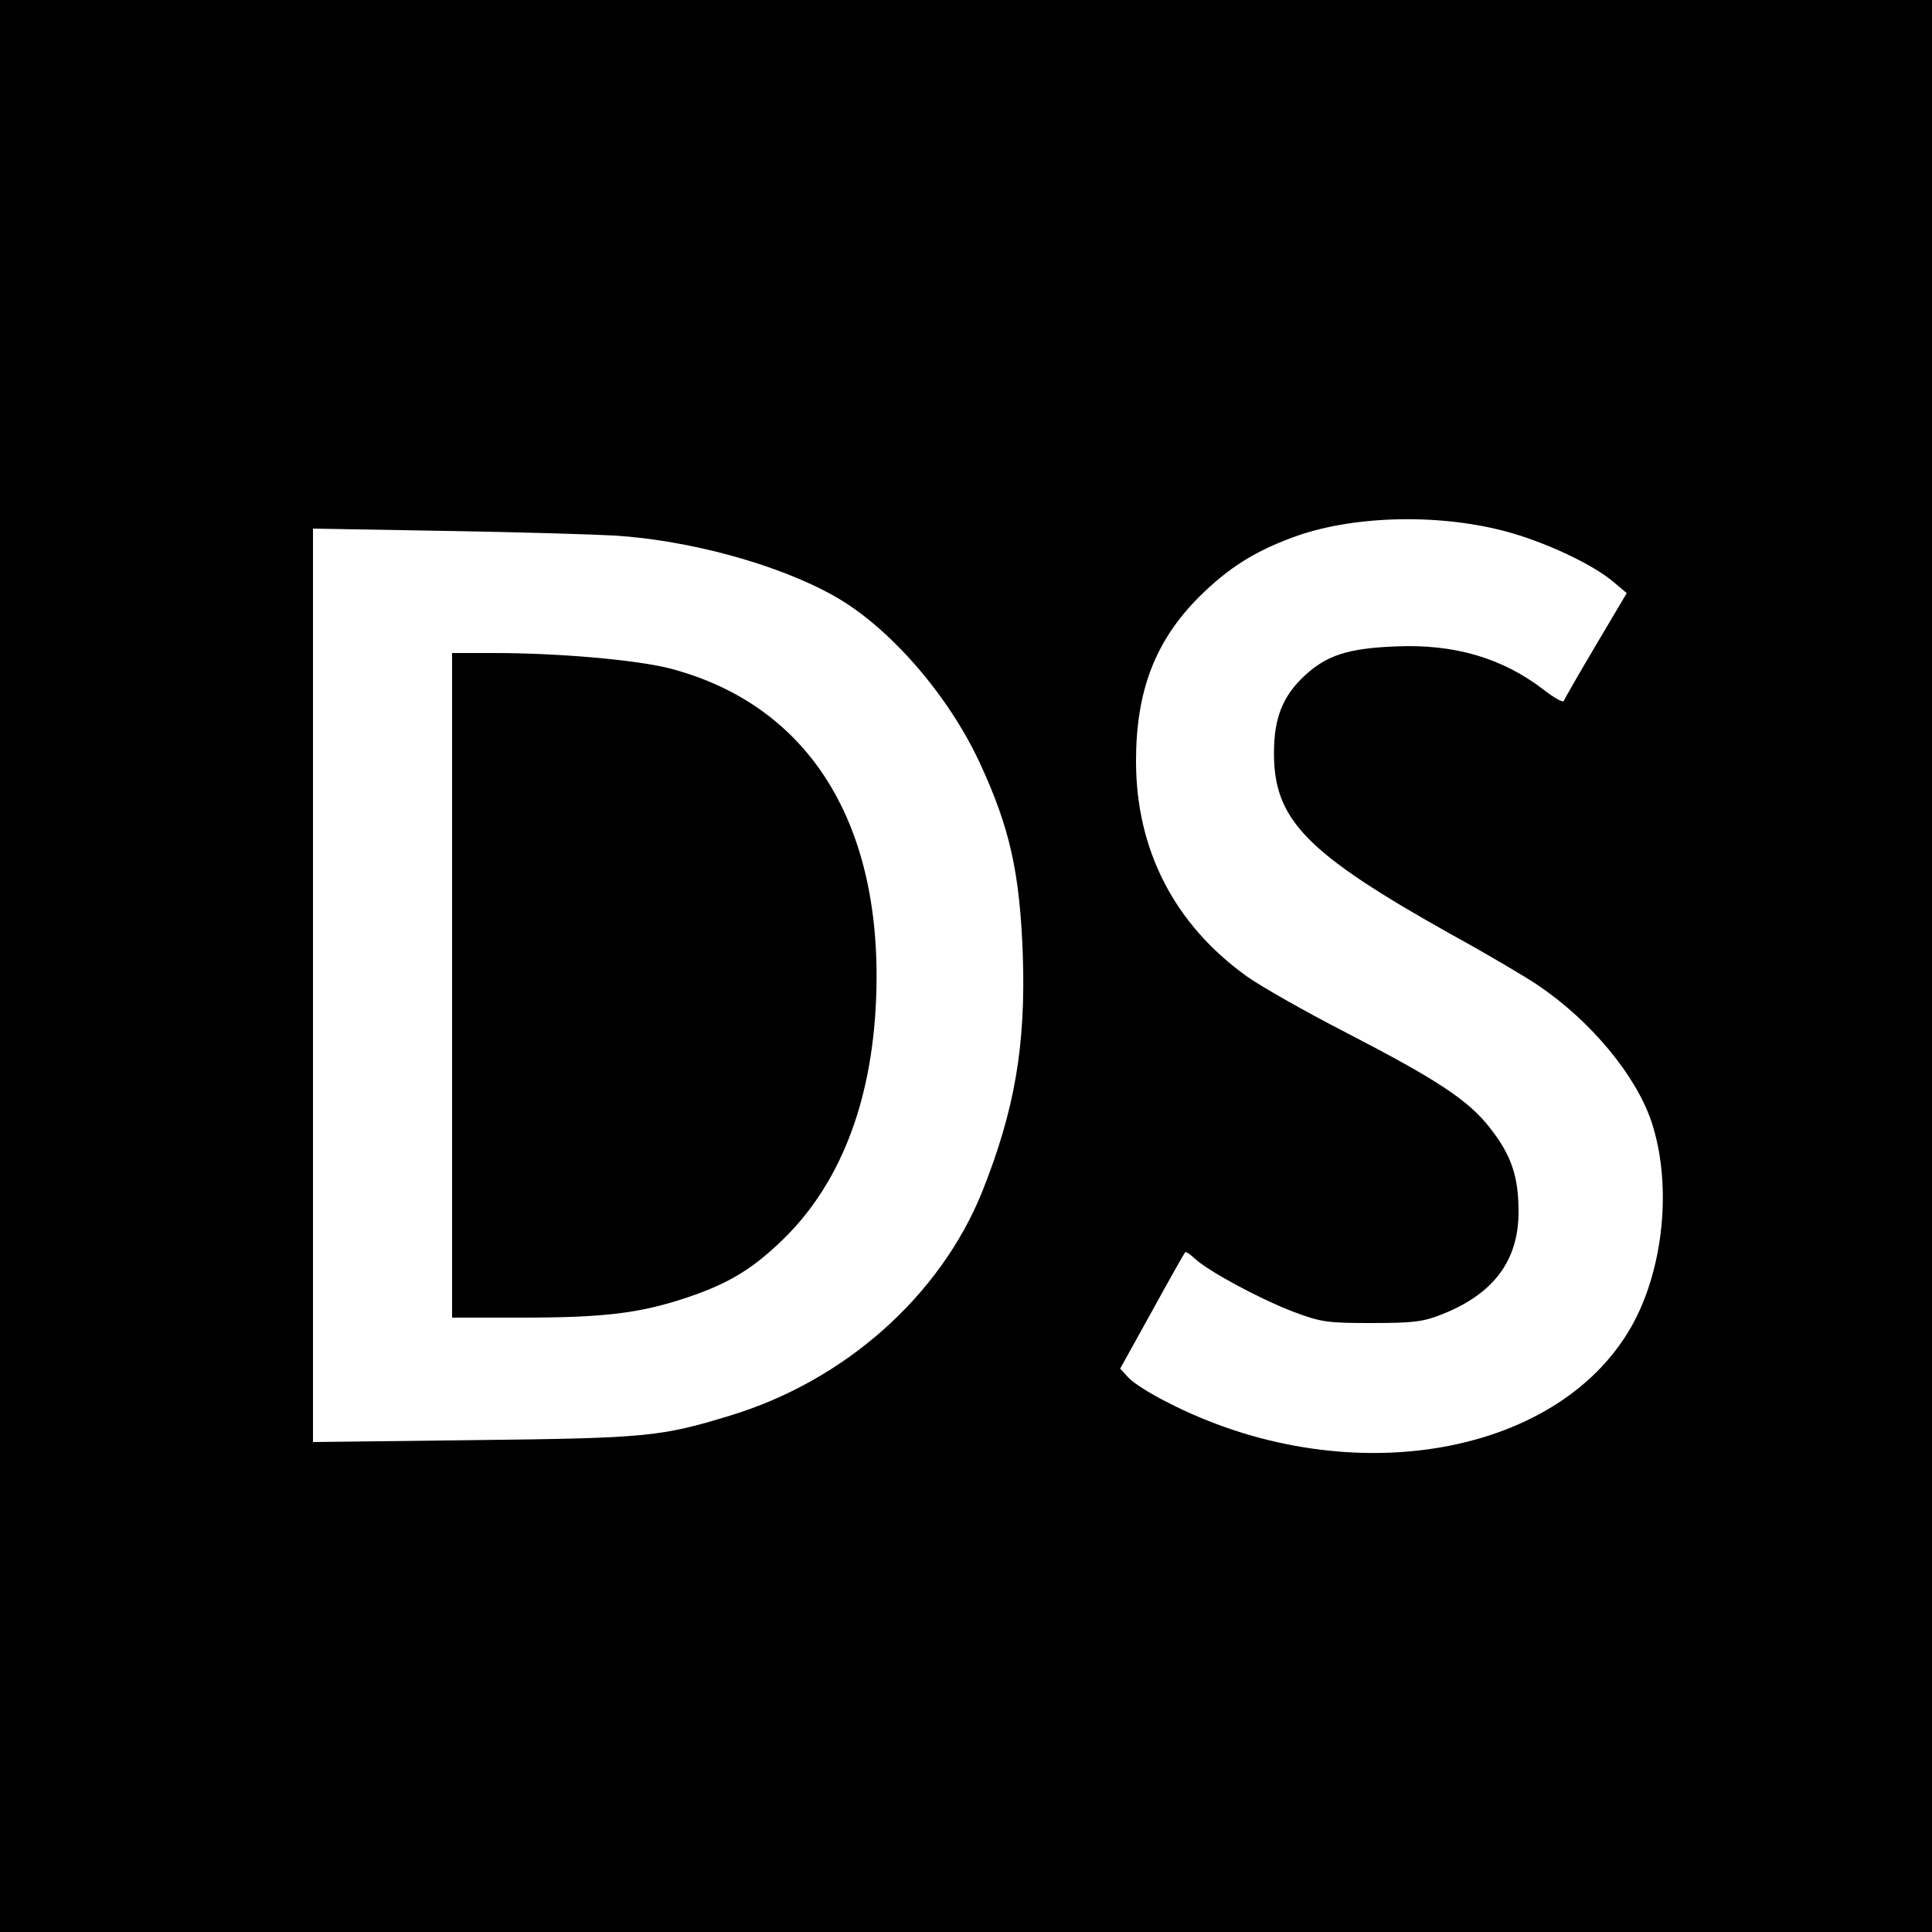 <?xml version="1.0" standalone="no"?>
<!DOCTYPE svg PUBLIC "-//W3C//DTD SVG 20010904//EN"
 "http://www.w3.org/TR/2001/REC-SVG-20010904/DTD/svg10.dtd">
<svg version="1.0" xmlns="http://www.w3.org/2000/svg"
 width="500pt" height="500pt" viewBox="0 0 500 500"
 preserveAspectRatio="xMidYMid meet">
<g transform="translate(0,500) scale(0.1,-0.1)"
fill="#000000" stroke="none">
<path d="M0 2500 l0 -2500 2500 0 2500 0 0 2500 0 2500 -2500 0 -2500 0 0
-2500z m3892 1126 c101 -26 231 -86 286 -134 l32 -27 -80 -135 c-44 -74 -81
-139 -83 -144 -2 -5 -25 8 -52 29 -108 83 -233 119 -385 112 -122 -5 -177 -23
-234 -76 -56 -52 -79 -109 -79 -200 0 -173 83 -259 462 -471 91 -50 191 -109
223 -131 137 -93 252 -233 292 -352 54 -163 32 -383 -53 -532 -195 -340 -746
-429 -1202 -193 -42 21 -86 49 -98 62 l-22 24 82 148 c45 82 84 151 86 153 2
3 13 -5 26 -17 35 -32 164 -102 252 -136 74 -28 90 -30 205 -30 107 0 133 3
183 23 133 53 197 139 197 265 0 92 -19 147 -74 217 -56 72 -137 125 -375 248
-105 54 -219 119 -254 144 -187 134 -287 327 -287 557 0 183 50 312 164 426
75 74 141 116 241 153 149 56 371 63 547 17z m-2302 -12 c195 -12 424 -75 568
-156 143 -80 296 -256 378 -433 78 -169 103 -283 111 -495 8 -236 -21 -403
-105 -614 -109 -270 -356 -490 -654 -580 -177 -54 -214 -58 -660 -63 l-418 -5
0 1182 0 1182 343 -6 c188 -3 385 -9 437 -12z"/>
<path d="M1170 2450 l0 -860 179 0 c213 0 305 11 426 51 108 36 170 73 248
148 149 143 232 354 244 618 21 458 -171 768 -533 863 -86 22 -286 40 -456 40
l-108 0 0 -860z"/>
</g>
</svg>
